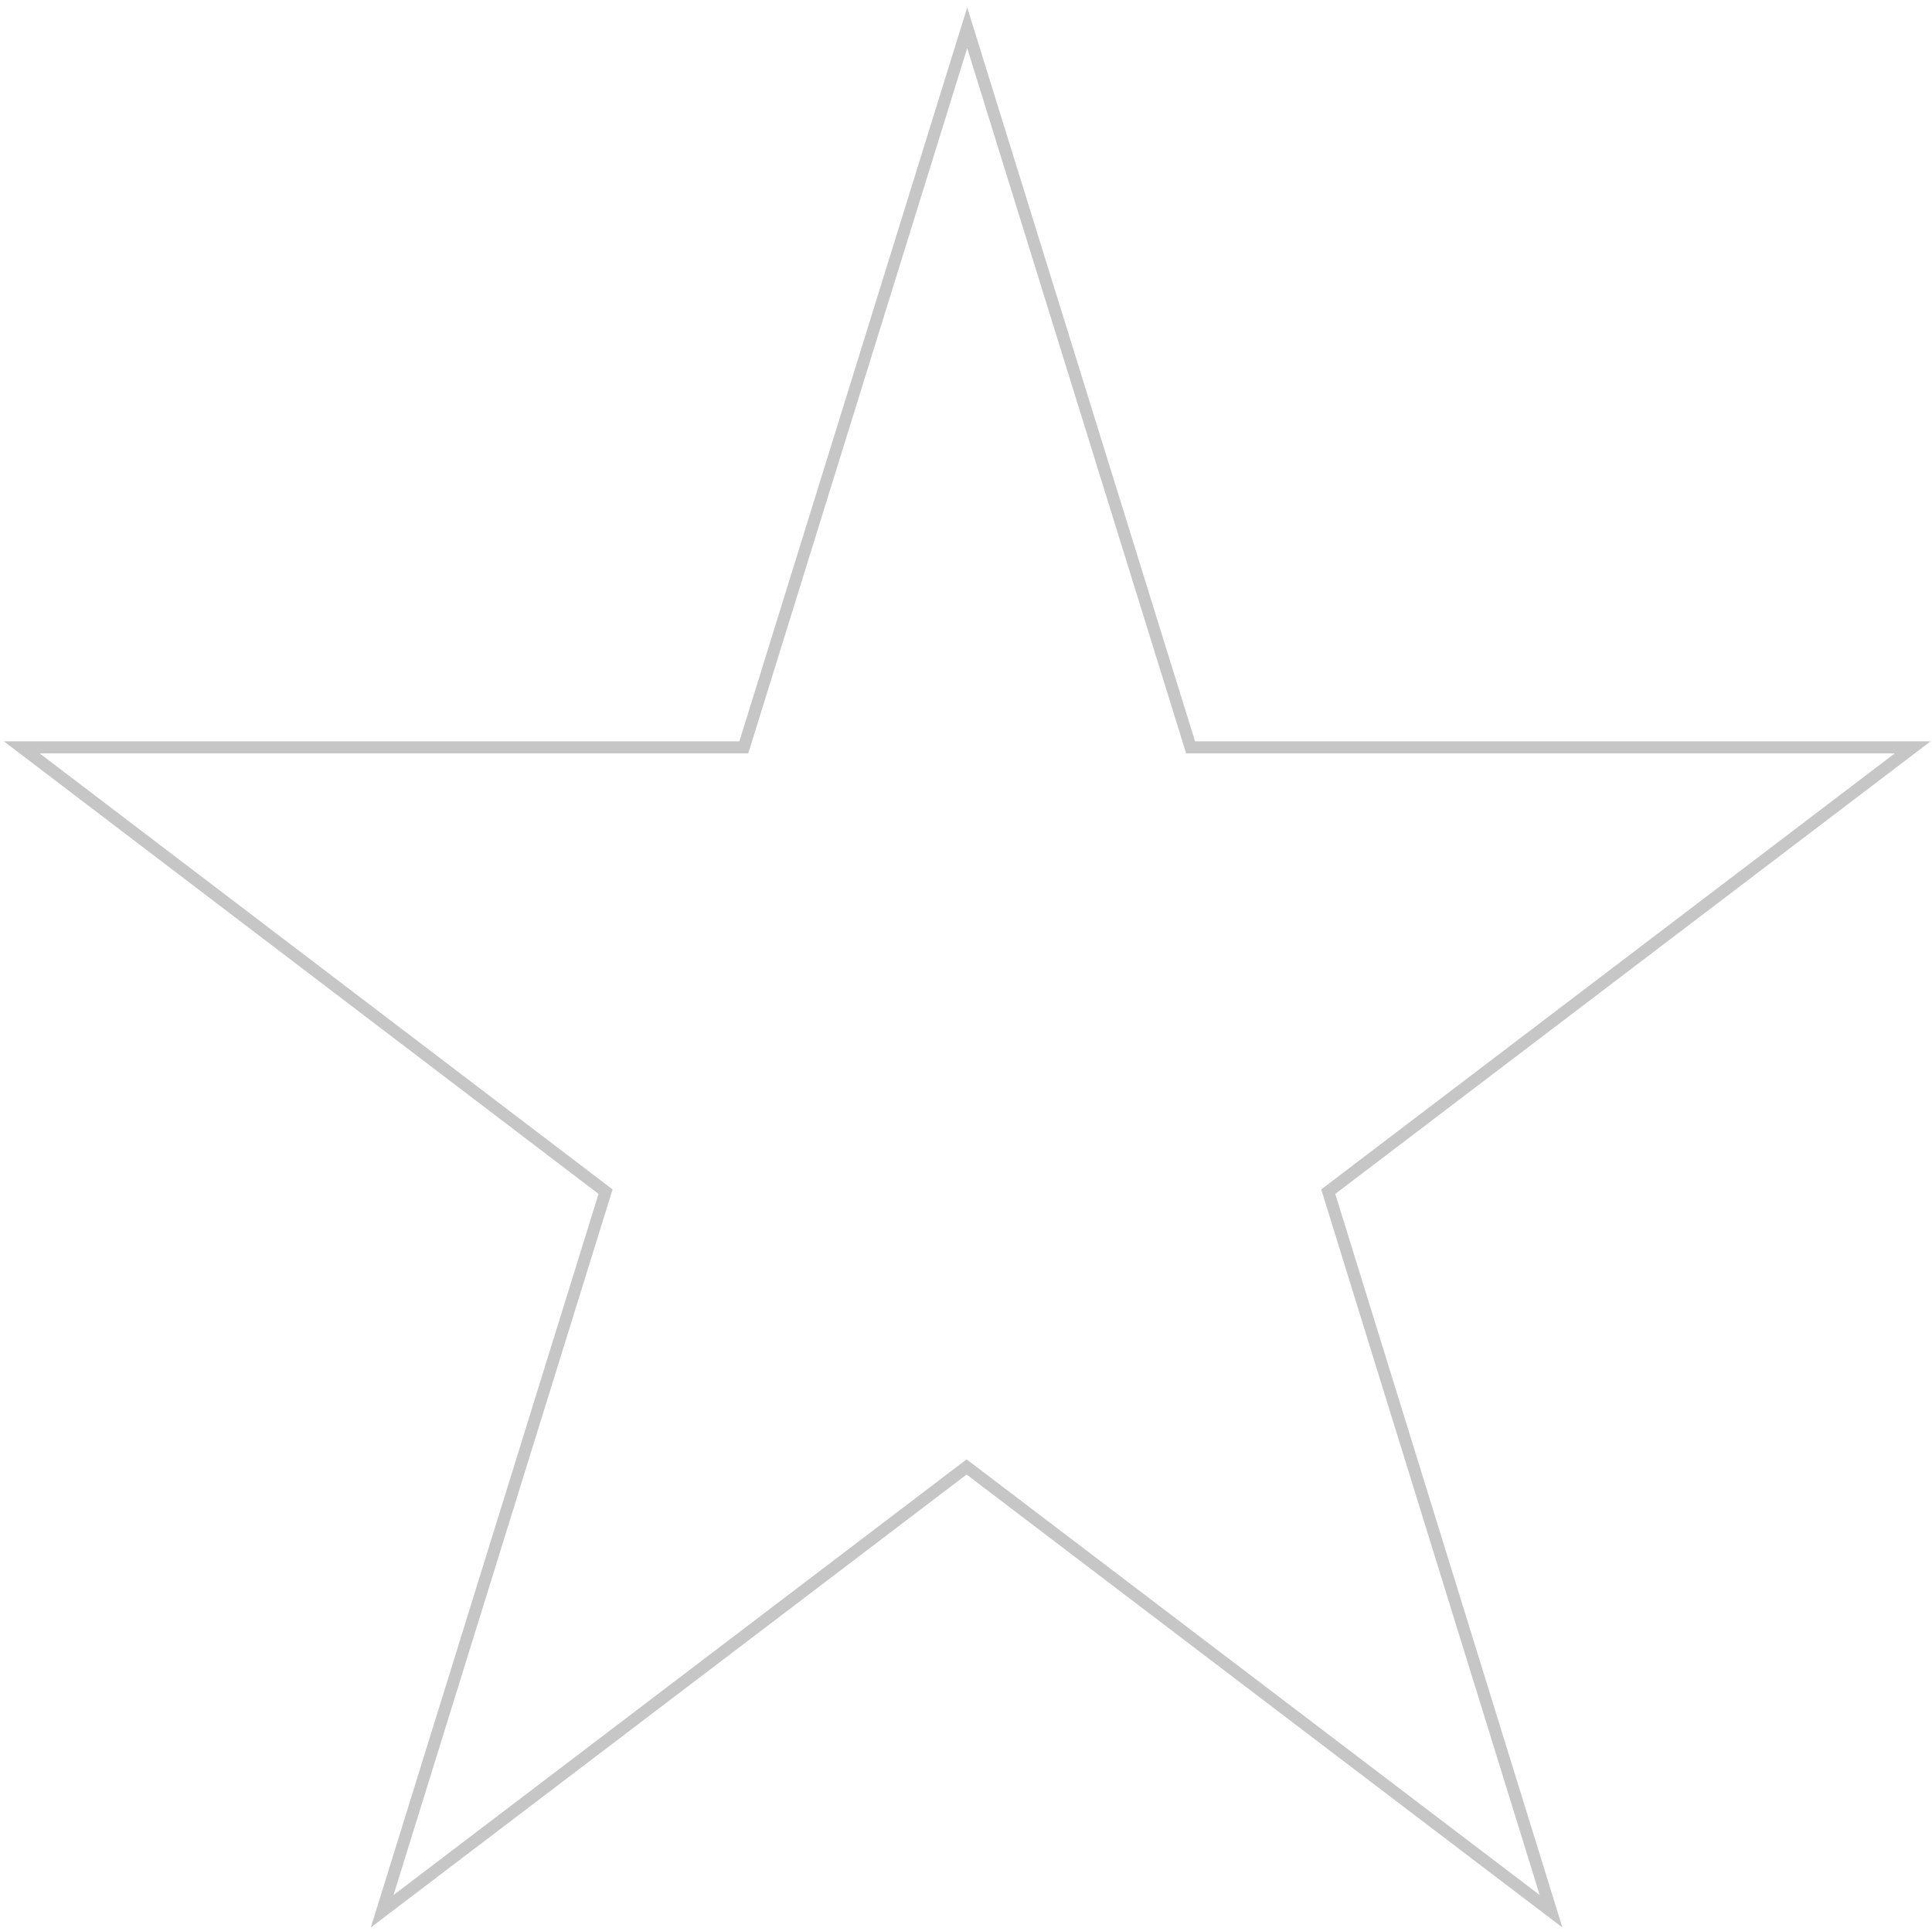 <?xml version="1.0" encoding="utf-8"?>
<!-- Generator: Adobe Illustrator 25.2.1, SVG Export Plug-In . SVG Version: 6.00 Build 0)  -->
<svg version="1.1" id="Layer_1" xmlns="http://www.w3.org/2000/svg" xmlns:xlink="http://www.w3.org/1999/xlink" x="0px" y="0px"
	 viewBox="0 0 320 319.9" style="enable-background:new 0 0 320 319.9;" xml:space="preserve">
<style type="text/css">
	.st0{fill:none;stroke:#C6C6C6;stroke-width:2;stroke-miterlimit:10;}
</style>
<g>
	<path class="st0" d="M256.9,316.6l-96.8-73.6l-96.8,73.6l37-119.2L3.6,123.8h119.6l37-119.2l37,119.2h119.6l-96.8,73.6L256.9,316.6
		z"/>
</g>
</svg>
